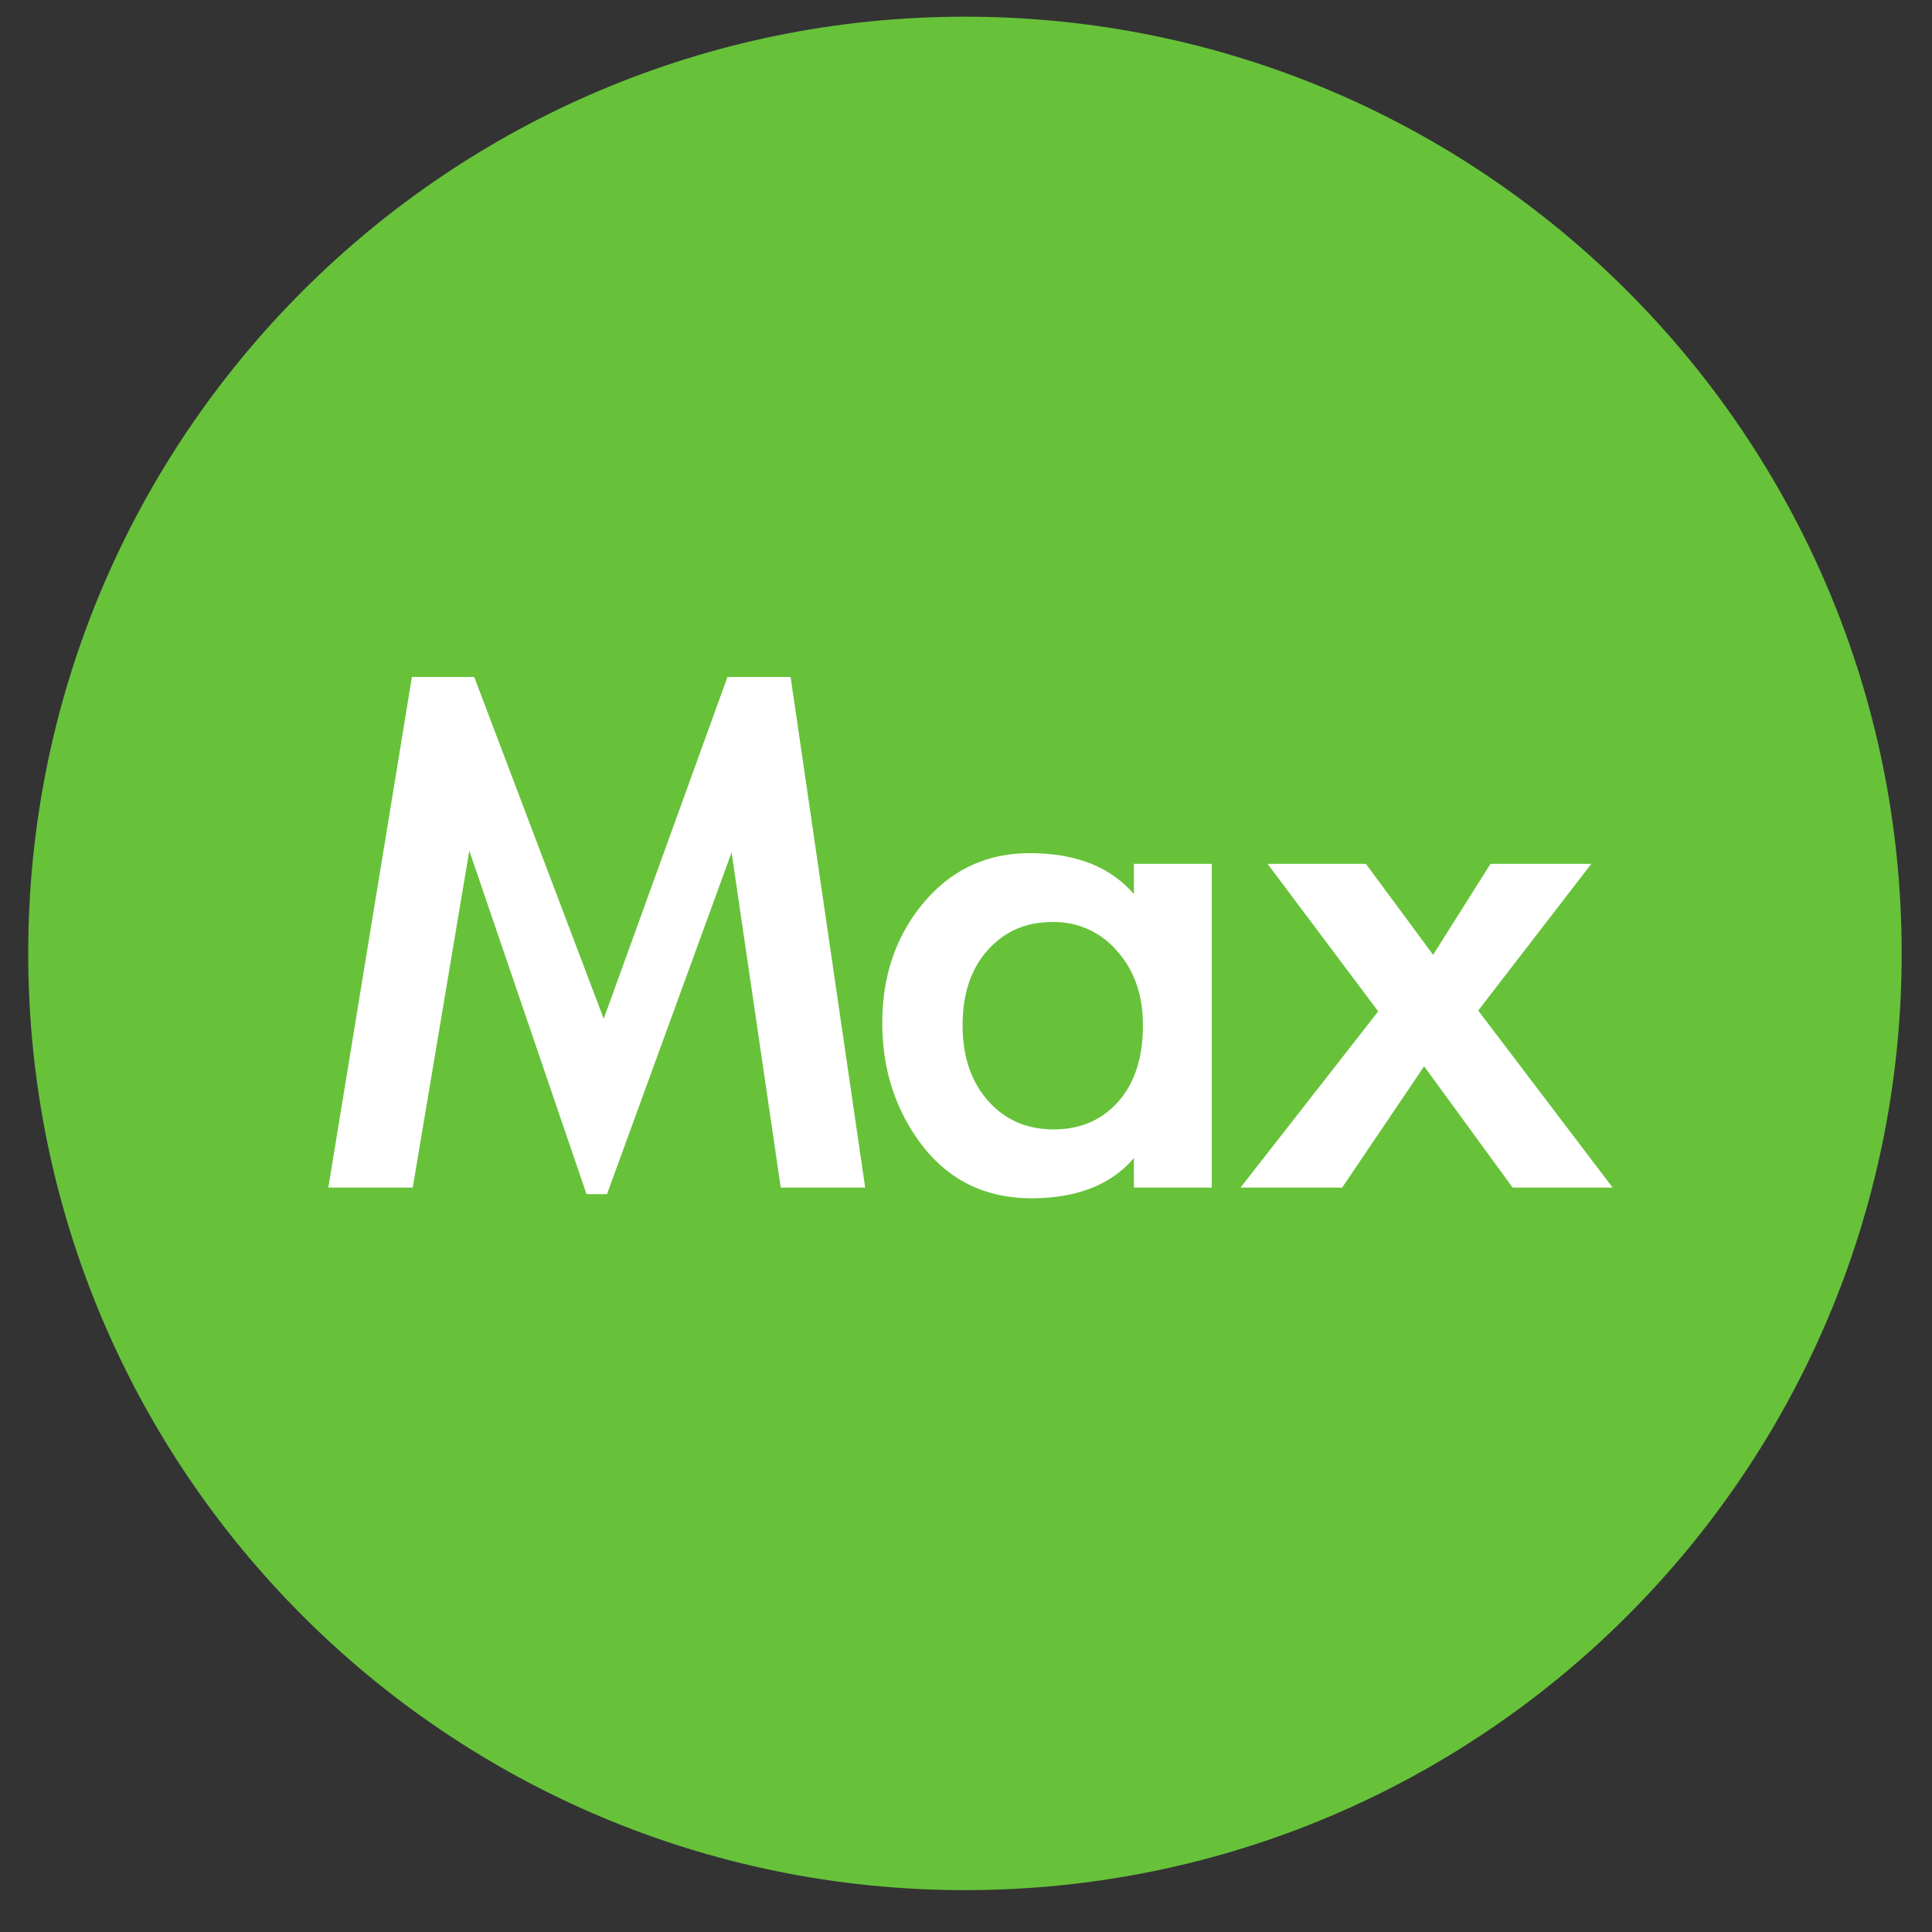 <?xml version="1.0" standalone="no"?><!DOCTYPE svg PUBLIC "-//W3C//DTD SVG 1.1//EN" "http://www.w3.org/Graphics/SVG/1.1/DTD/svg11.dtd"><svg t="1732798850738" class="icon" viewBox="0 0 1024 1024" version="1.1" xmlns="http://www.w3.org/2000/svg" p-id="2338" xmlns:xlink="http://www.w3.org/1999/xlink" width="48" height="48"><rect x="0" y="0" width="1024" height="1024" fill="#333333" stroke="none"/><path d="M1007.926 505.328c0 274.215-222.27 496.485-496.485 496.485s-496.485-222.27-496.485-496.485c0-274.184 222.27-496.485 496.485-496.485s496.485 222.301 496.485 496.485z" fill="#67C23A" p-id="2339"></path><path d="M387.755 451.801l-66.032 181.124h-10.861l-62.123-182.024-29.975 178.548H174.018l44.311-270.646H251.345l68.639 181.155 65.598-181.155h33.451l39.533 270.646h-44.746l-26.065-177.68zM642.265 629.45h-41.27v-15.639c-12.164 14.181-30.286 21.287-54.303 21.287-24.048 0-43.287-9.247-57.778-27.803-14.181-18.525-21.287-40.246-21.287-65.164 0-24.886 7.23-46.049 21.721-63.426 14.77-17.687 33.575-26.5 56.475-26.5 24.328 0 42.729 7.23 55.172 21.721v-16.074h41.27v171.598z m-36.492-86.016c0-15.919-4.499-28.951-13.467-39.098a43.753 43.753 0 0 0-34.754-15.639c-13.902 0-25.352 5.058-34.32 15.205-8.688 9.837-13.033 23.024-13.033 39.533s4.499 29.82 13.467 39.967c8.999 10.147 20.542 15.205 34.754 15.205 14.181 0 25.631-4.934 34.32-14.77 8.688-9.837 13.033-23.304 13.033-40.401zM671.806 457.852h52.131l35.654 48.221 30.41-48.221h53.434l-59.951 77.762 71.246 93.836h-53l-46.918-64.295-43.442 64.295h-53.869l72.983-93.401-58.647-78.196z" fill="#FFFFFF" p-id="2340"></path></svg>